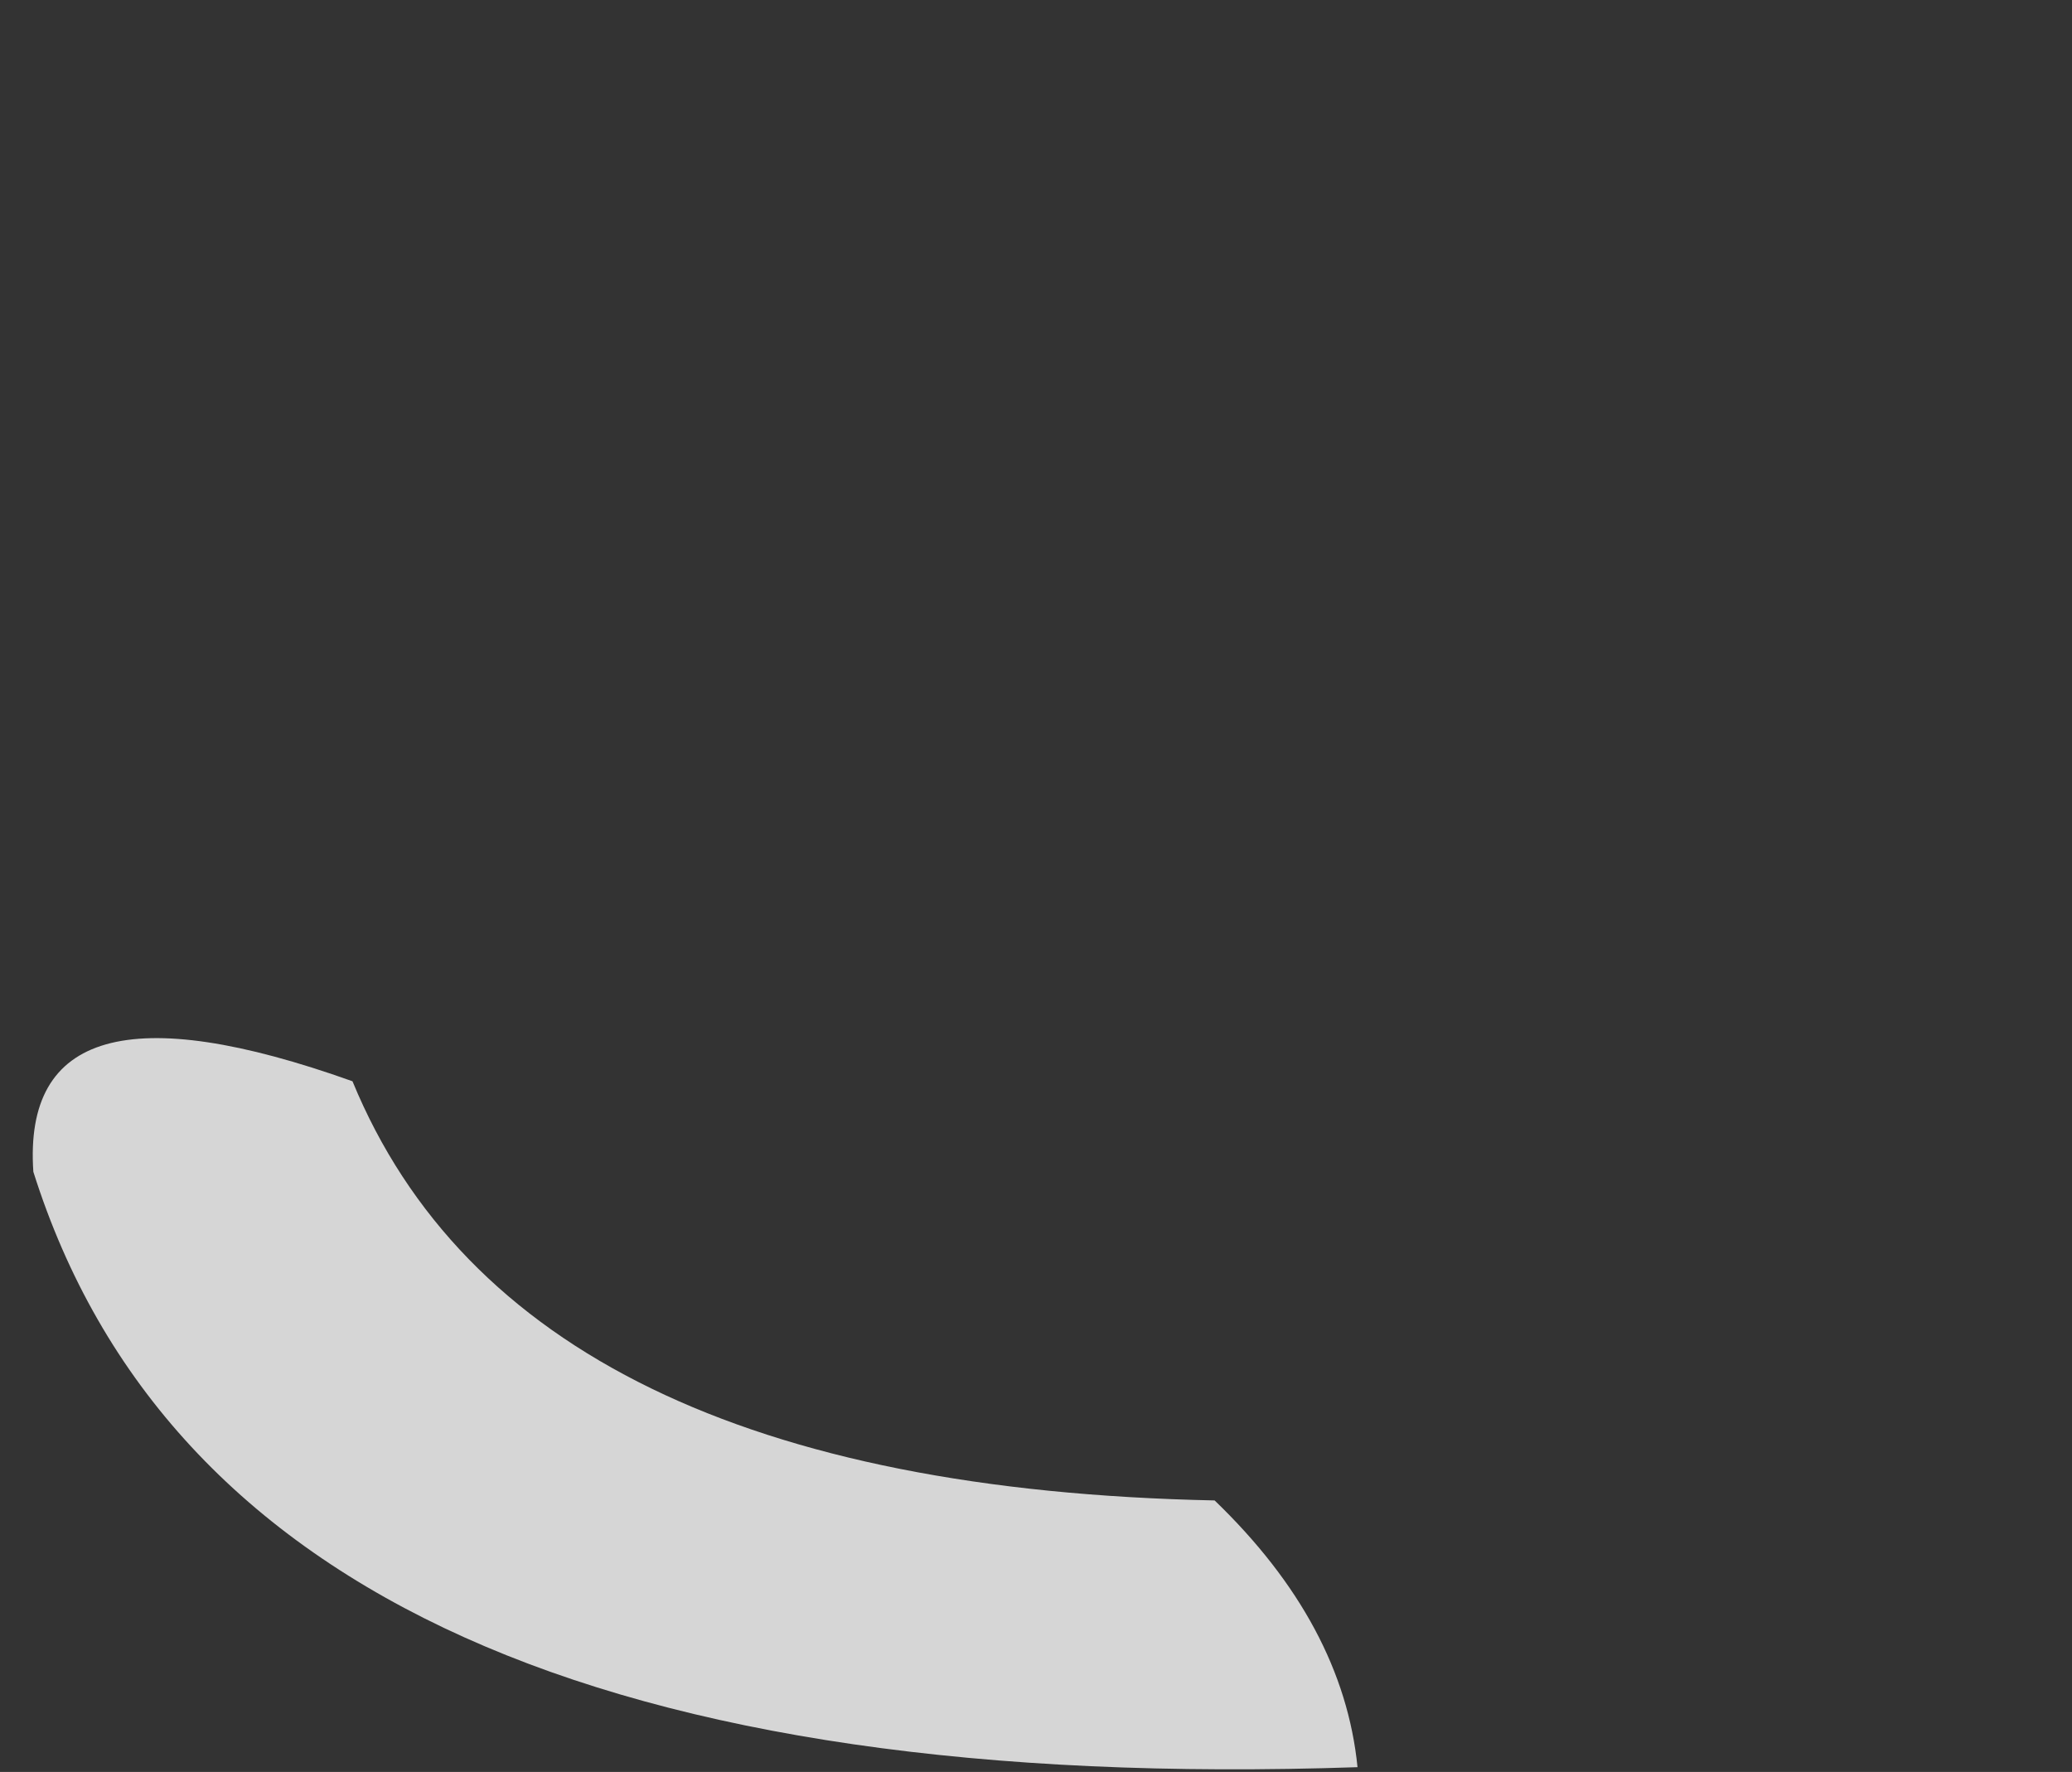 <?xml version="1.0" encoding="UTF-8" standalone="no"?>
<svg xmlns:ffdec="https://www.free-decompiler.com/flash" xmlns:xlink="http://www.w3.org/1999/xlink" ffdec:objectType="frame" height="130.2px" width="152.25px" xmlns="http://www.w3.org/2000/svg">
  <rect width="100%" height="100%" fill="#333333" stroke="none"/>
  <g transform="matrix(1.0, 0.0, 0.0, 1.0, 43.75, 122.5)">
    <use ffdec:characterId="176" height="7.7" transform="matrix(7.0, 0.0, 0.0, 7.0, -41.3, -46.2)" width="13.9" xlink:href="#shape0"/>
  </g>
  <defs>
    <g id="shape0" transform="matrix(1.0, 0.0, 0.0, 1.0, 5.9, 6.6)">
      <path d="M-5.9 -5.2 Q-6.05 -7.4 -2.55 -6.15 -0.8 -1.9 6.5 -1.75 7.85 -0.45 8.0 1.05 -3.8 1.45 -5.9 -5.2" fill="#ffffff" fill-opacity="0.8" fill-rule="evenodd" stroke="none"/>
    </g>
  </defs>
</svg>
